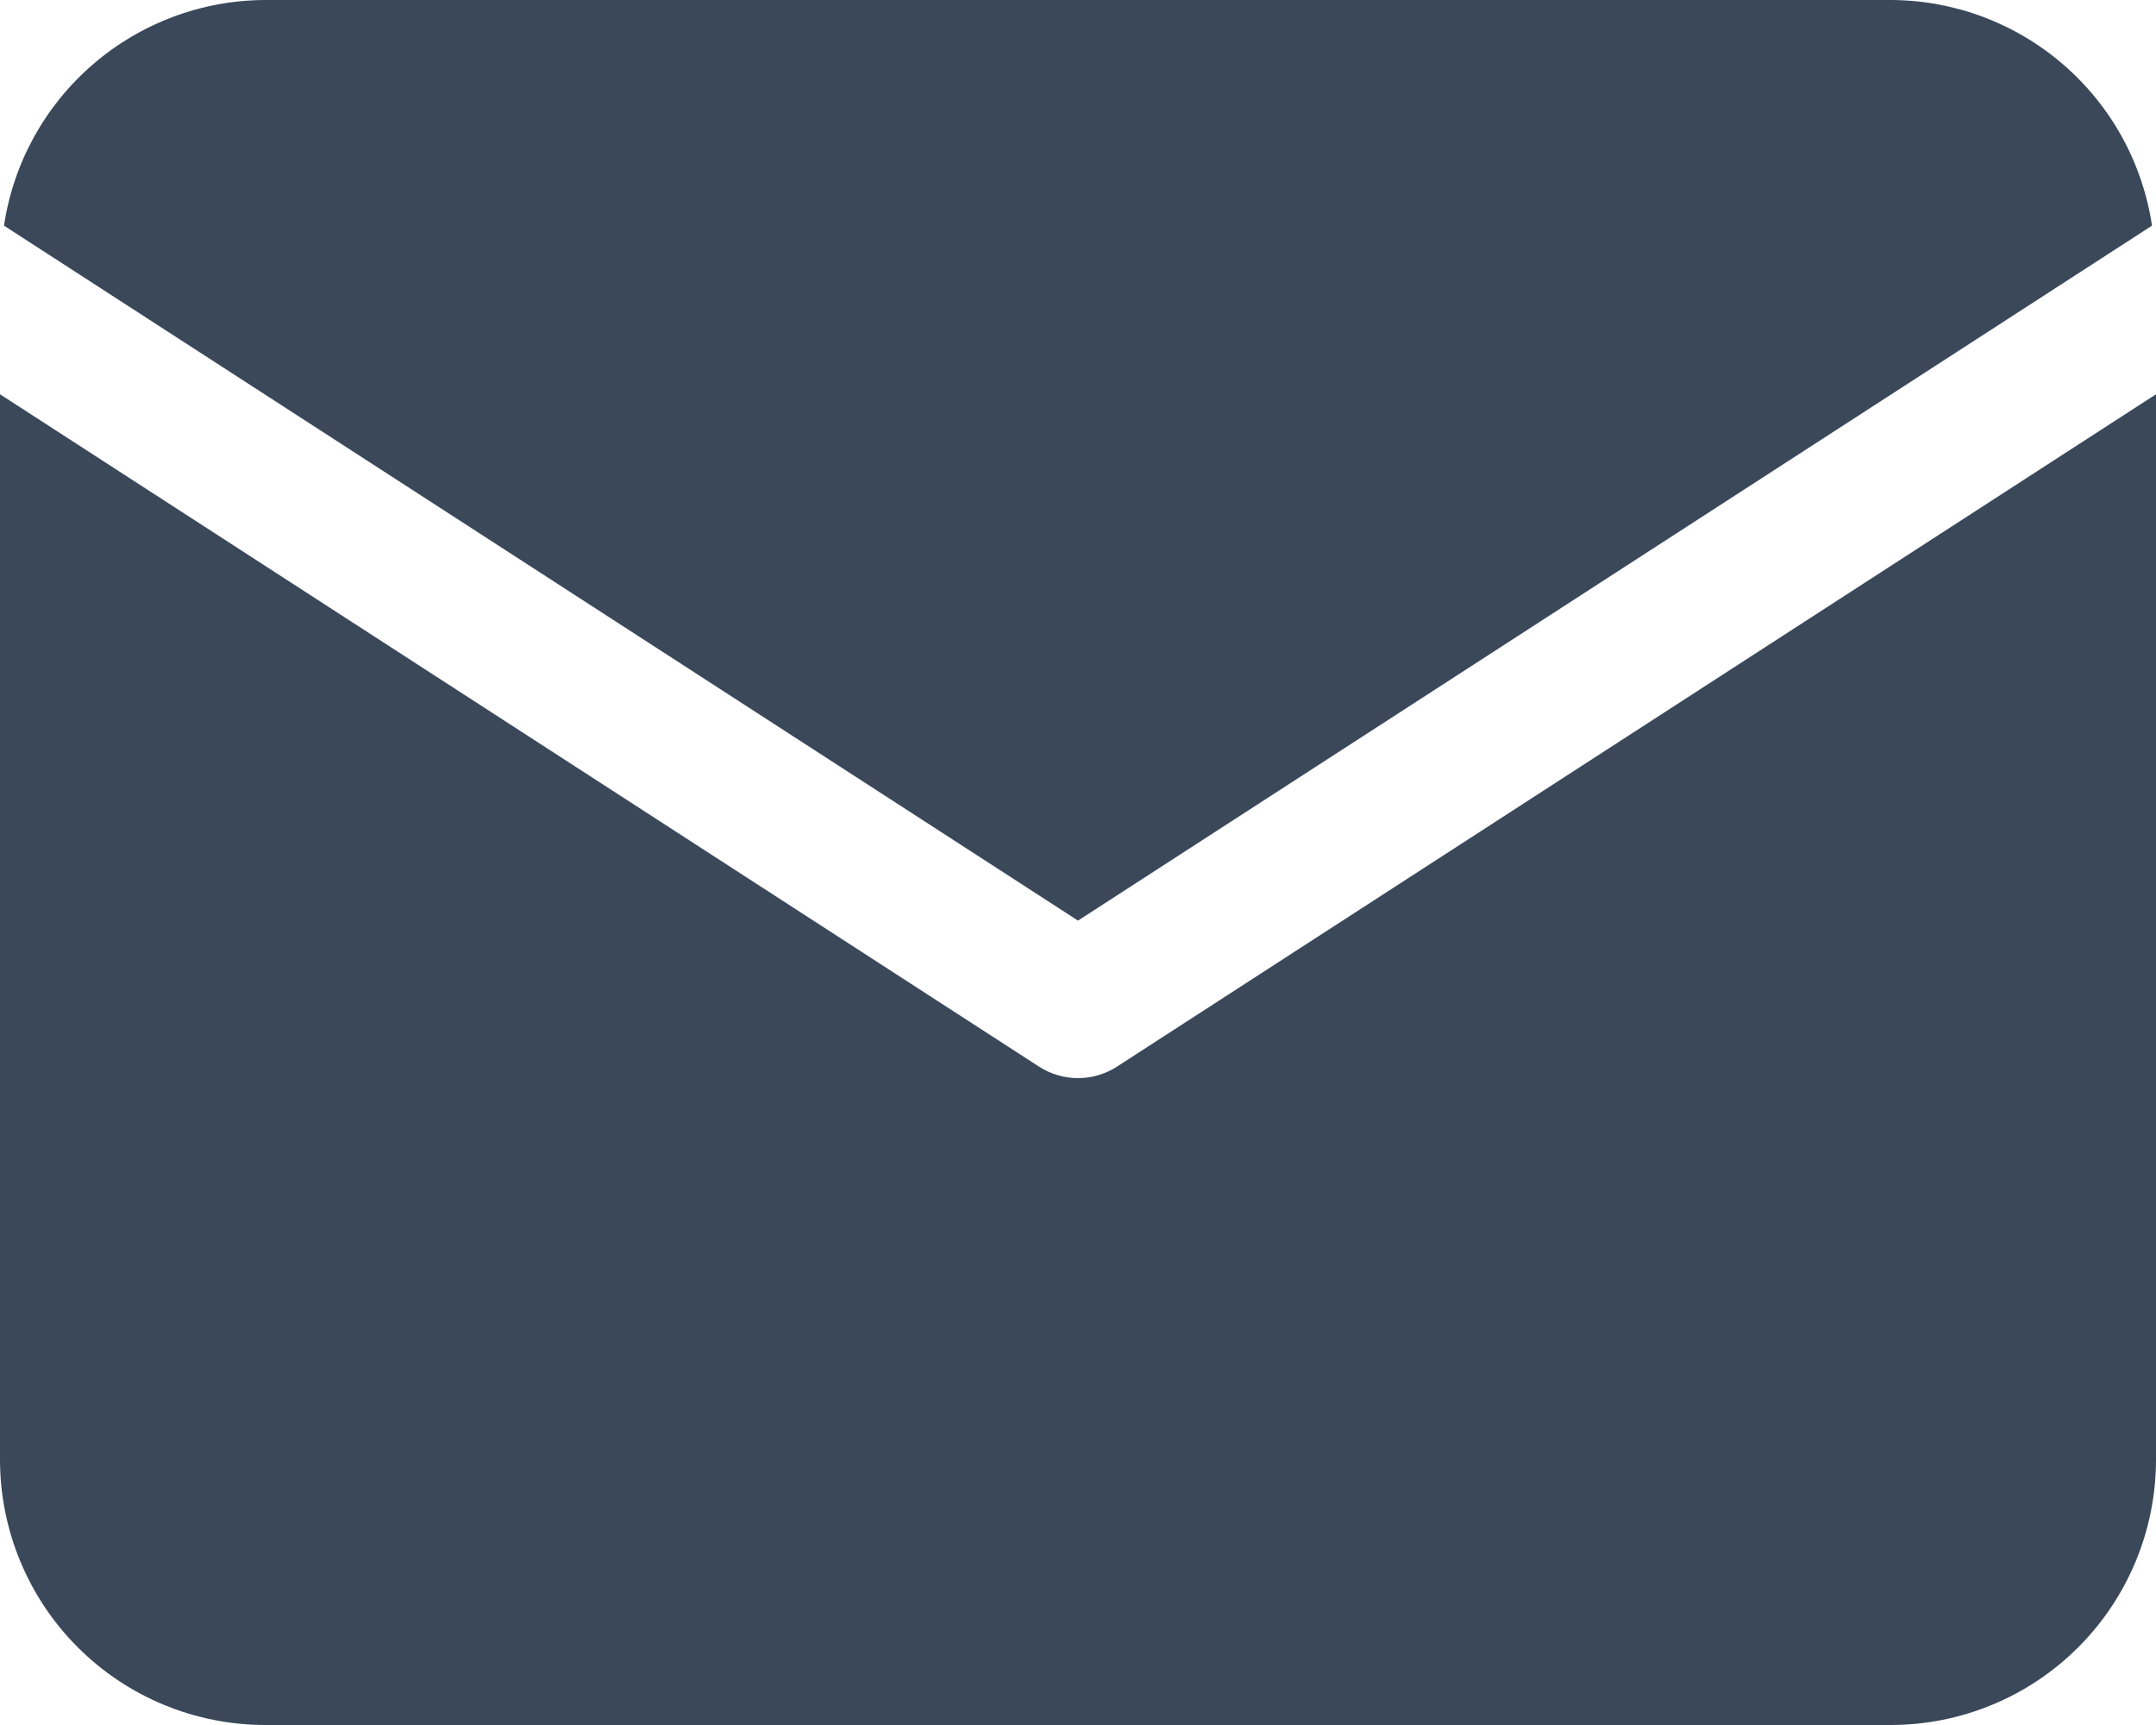 <svg width="20" height="16" viewBox="0 0 20 16" fill="none" xmlns="http://www.w3.org/2000/svg">
<path d="M19.963 2.093C19.876 1.512 19.584 0.982 19.139 0.598C18.695 0.214 18.128 0.002 17.541 0H2.459C1.872 0.002 1.305 0.214 0.861 0.598C0.416 0.982 0.124 1.512 0.037 2.093L10 8.539L19.963 2.093Z" fill="#3A485A"/>
<path d="M10.362 9.893C10.254 9.963 10.128 10 10 10C9.872 10 9.746 9.963 9.638 9.893L0 3.657V13.541C0.001 14.193 0.26 14.818 0.721 15.279C1.182 15.74 1.807 15.999 2.459 16H17.541C18.193 15.999 18.818 15.74 19.279 15.279C19.74 14.818 19.999 14.193 20 13.541V3.657L10.362 9.893Z" fill="#3A485A"/>
</svg>
